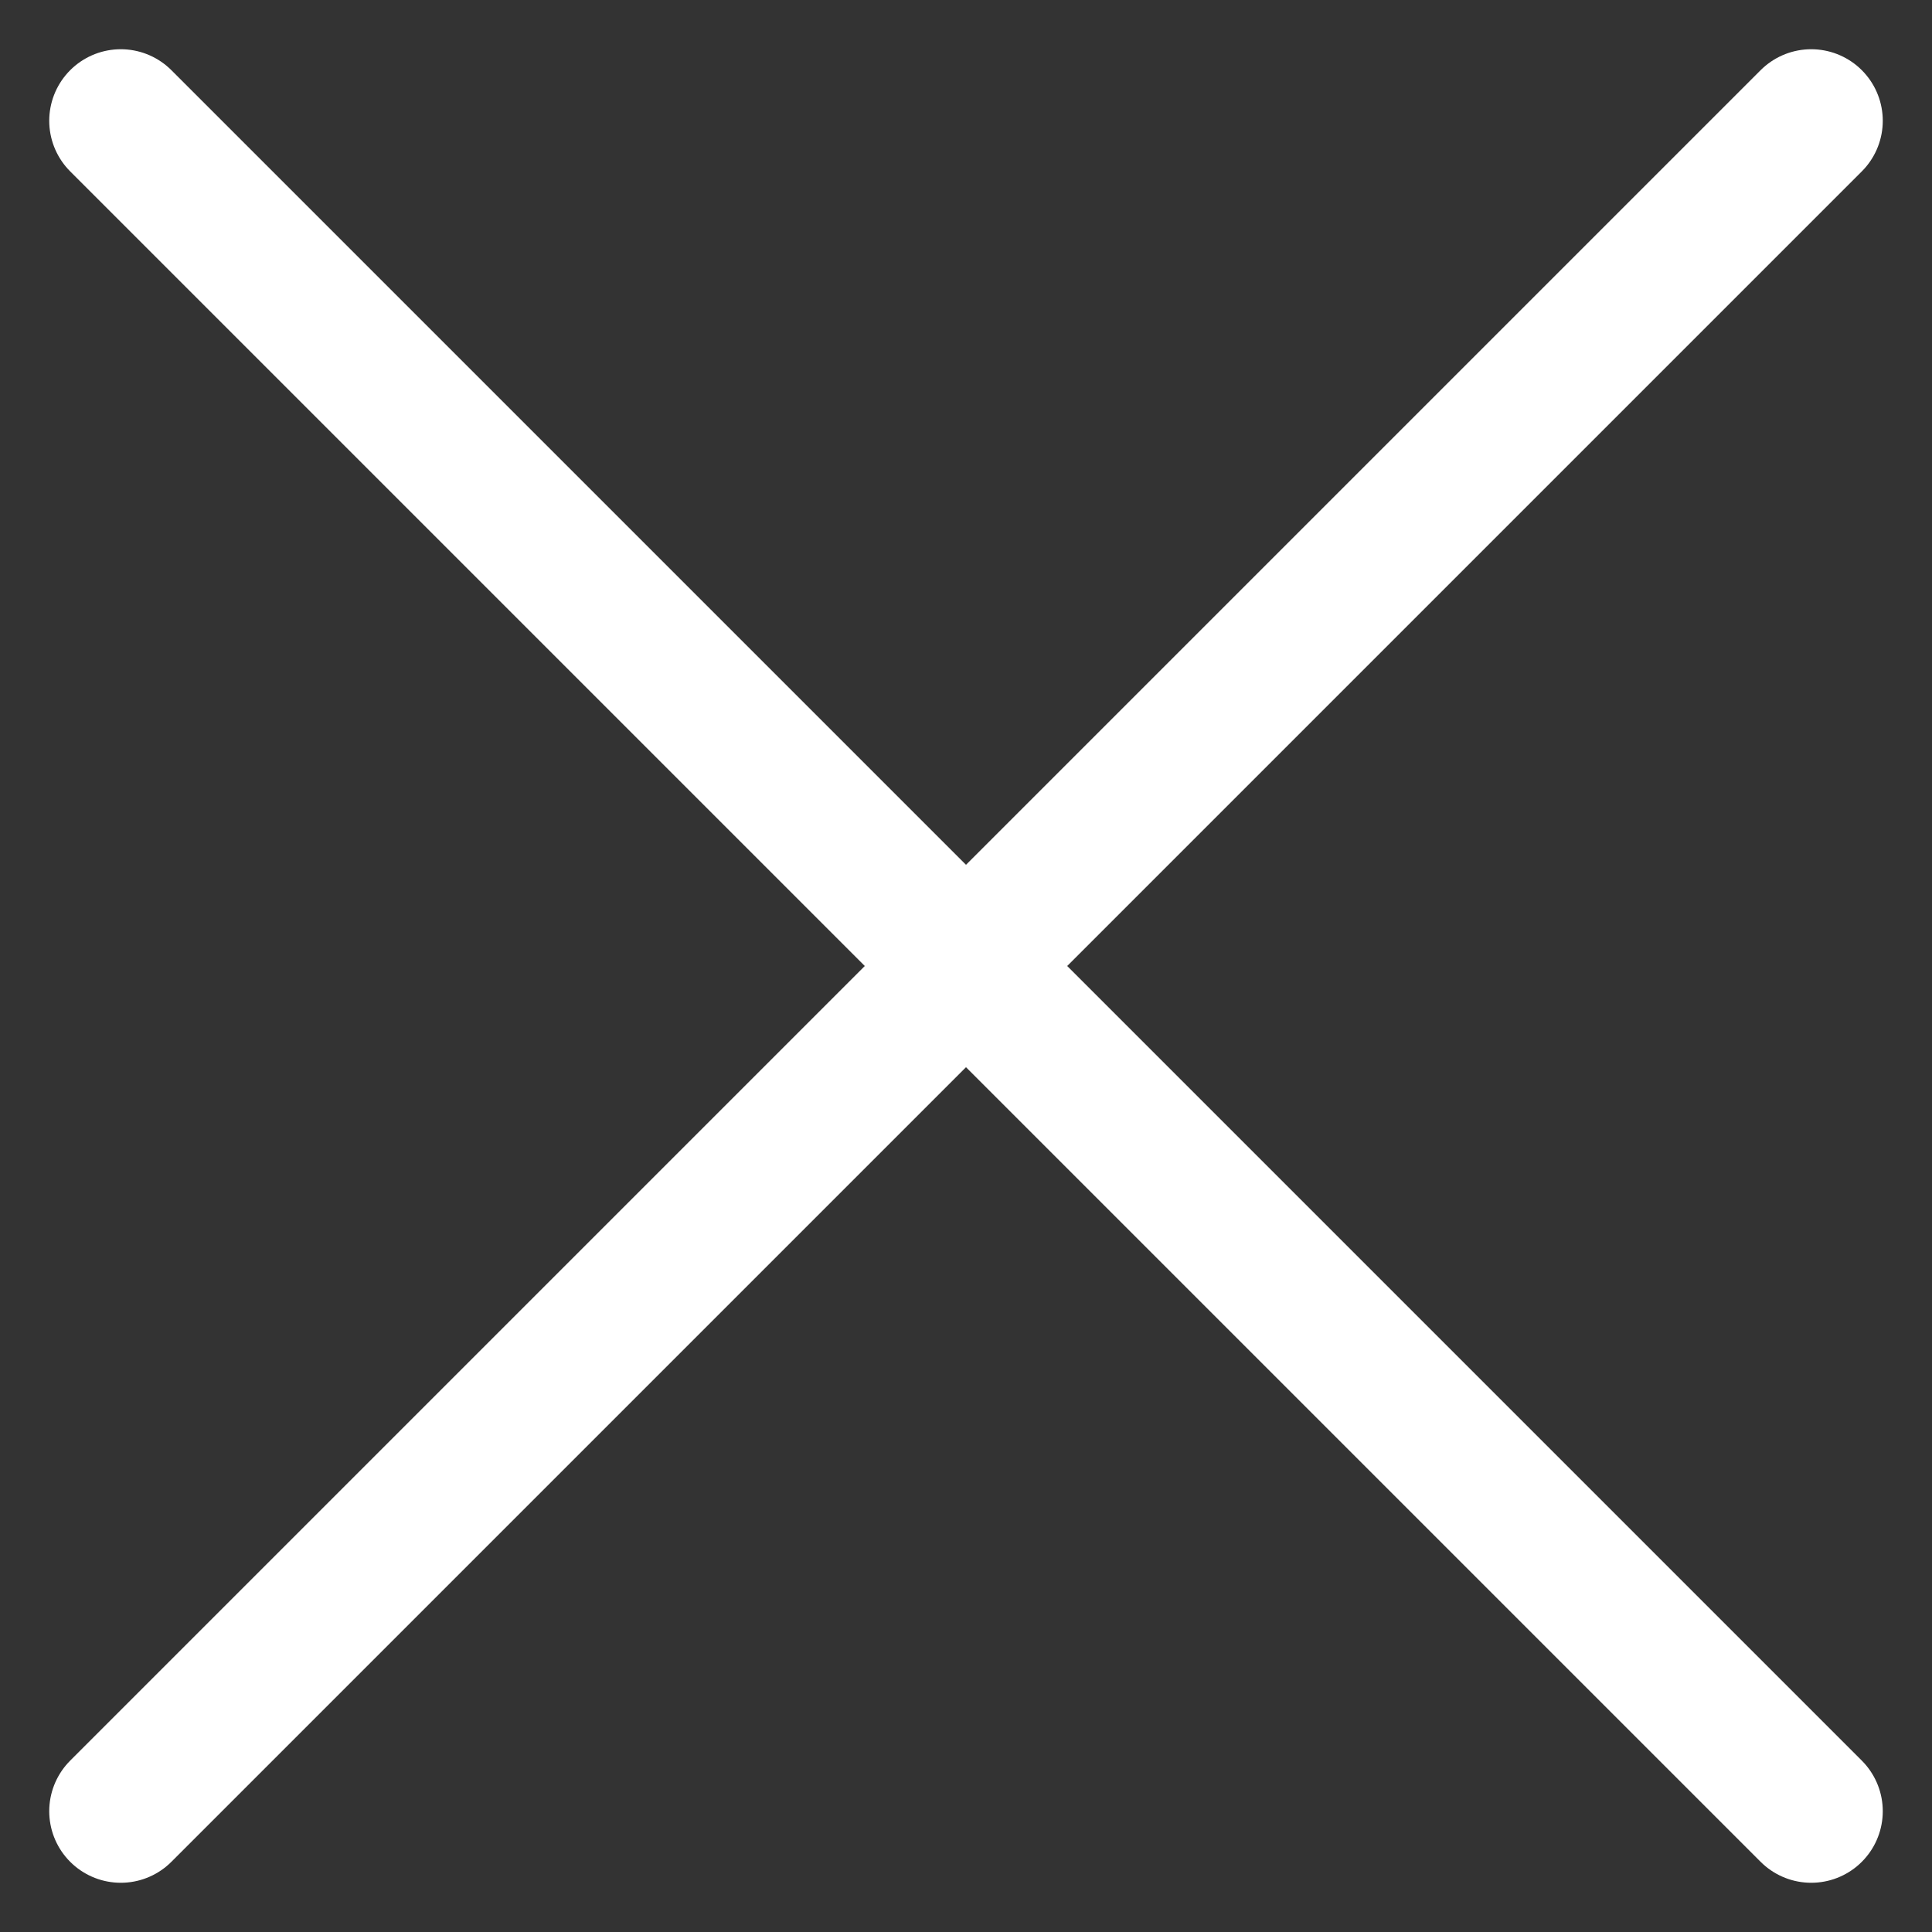 <svg width="27" height="27" viewBox="0 0 27 27" fill="none" xmlns="http://www.w3.org/2000/svg">
<rect x="0" y="0" width="27" height="27" fill="#333333" stroke="none"/>
<g clip-path="url(#clip0_626_1453)">
<path d="M1.688 25.312L25.312 1.688M25.312 25.312L1.688 1.688" stroke="white" stroke-width="2" stroke-linecap="round" stroke-linejoin="round"/>
</g>
<defs>
<clipPath id="clip0_626_1453">
<rect width="27" height="27" fill="white"/>
</clipPath>
</defs>
</svg>
